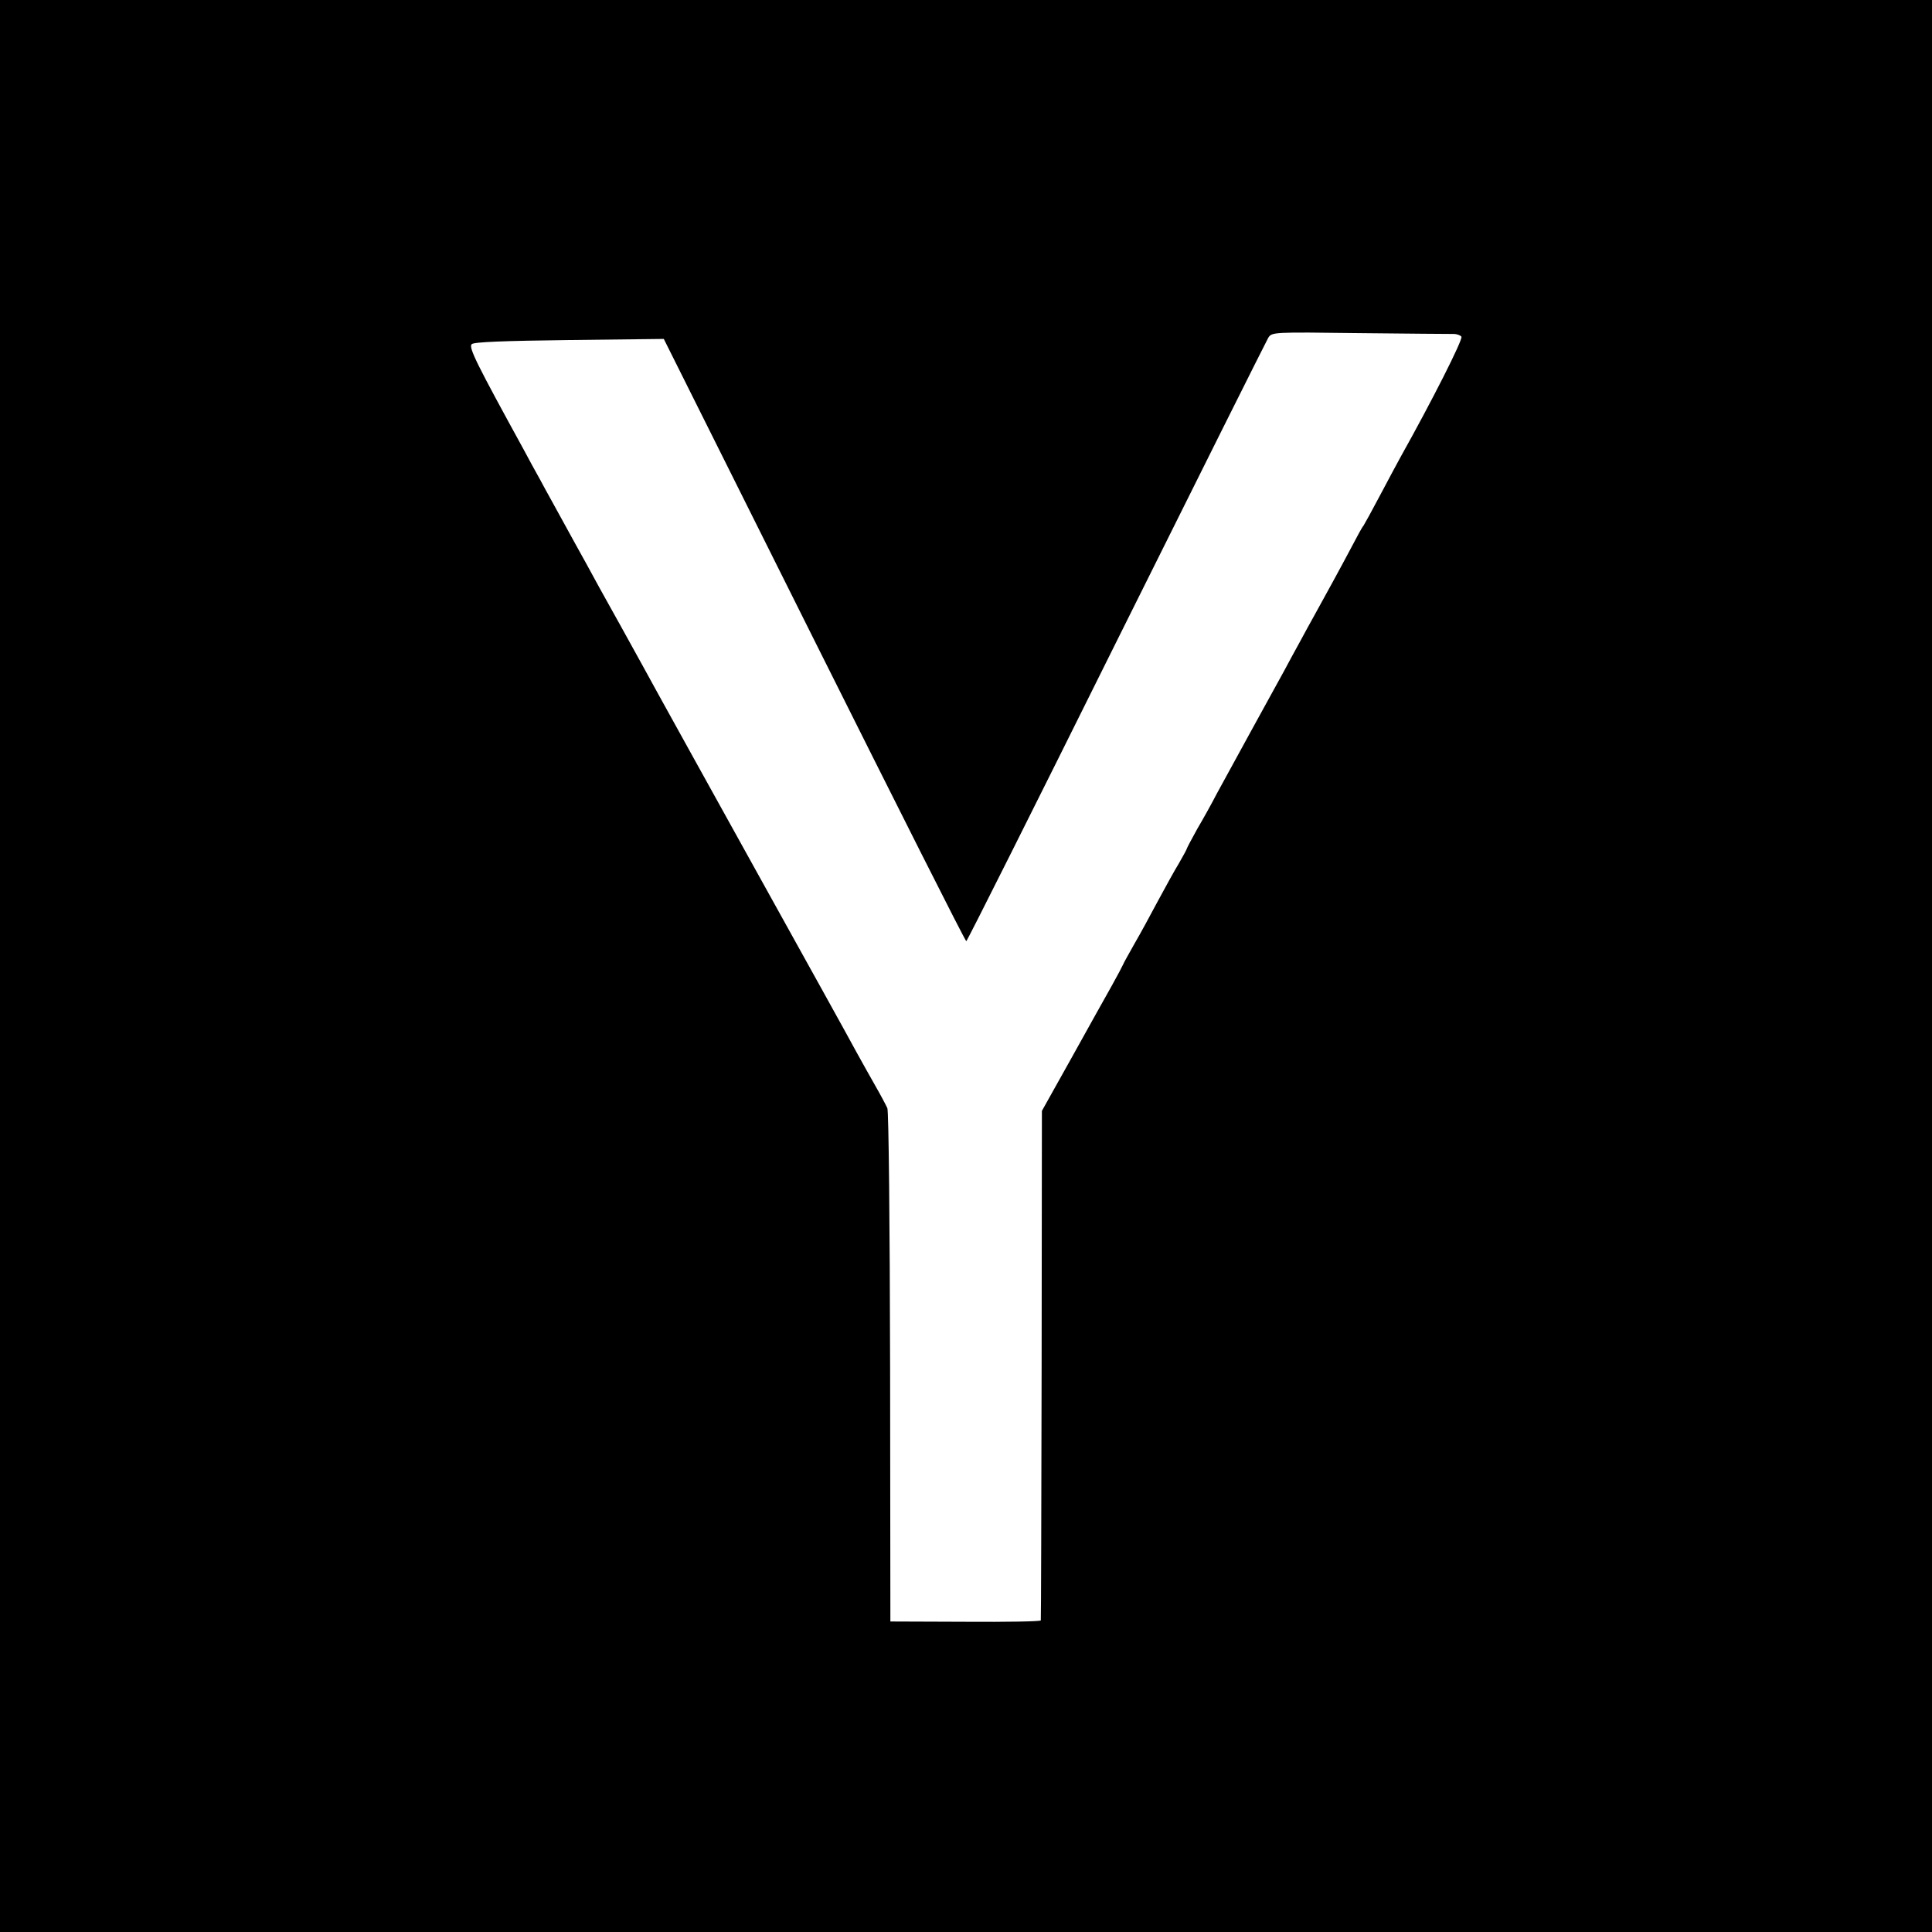 <?xml version="1.0" standalone="no"?>
<!DOCTYPE svg PUBLIC "-//W3C//DTD SVG 20010904//EN"
 "http://www.w3.org/TR/2001/REC-SVG-20010904/DTD/svg10.dtd">
<svg version="1.0" xmlns="http://www.w3.org/2000/svg"
 width="700pt" height="700pt" viewBox="0 0 700 700"
 preserveAspectRatio="xMidYMid meet">
<g transform="translate(0,700) scale(0.1,-0.1)"
fill="#000000" stroke="none">
<path d="M0 3500 l0 -3500 3500 0 3500 0 0 3500 0 3500 -3500 0 -3500 0 0
-3500z m5267 2290 c12 0 25 -5 28 -10 6 -10 -108 -235 -220 -435 -12 -22 -46
-85 -75 -140 -29 -55 -56 -104 -60 -110 -5 -5 -23 -39 -42 -75 -37 -70 -96
-178 -136 -250 -14 -25 -37 -67 -52 -95 -15 -27 -41 -75 -57 -105 -40 -72
-202 -368 -244 -445 -17 -33 -49 -91 -71 -128 -21 -38 -38 -70 -38 -72 0 -2
-13 -26 -28 -52 -16 -26 -50 -88 -77 -138 -26 -49 -64 -119 -85 -155 -20 -36
-39 -69 -41 -75 -2 -5 -20 -39 -40 -75 -20 -36 -86 -153 -145 -260 l-109 -195
-1 -920 c-1 -506 -2 -923 -3 -926 -1 -4 -123 -6 -273 -5 l-272 1 -1 920 c-1
515 -5 929 -10 940 -5 11 -24 47 -43 80 -19 33 -50 89 -70 125 -19 36 -180
326 -357 645 -177 319 -339 612 -360 650 -21 39 -82 149 -135 245 -54 96 -111
200 -127 230 -17 30 -53 96 -80 145 -27 50 -66 119 -85 155 -20 36 -47 85 -60
110 -170 310 -201 371 -189 383 8 8 115 12 354 15 l342 4 545 -1091 c300 -600
547 -1091 551 -1091 3 0 247 487 543 1083 296 595 544 1091 551 1103 13 21 18
21 332 17 175 -2 328 -3 340 -3z"/>
</g>
</svg>
